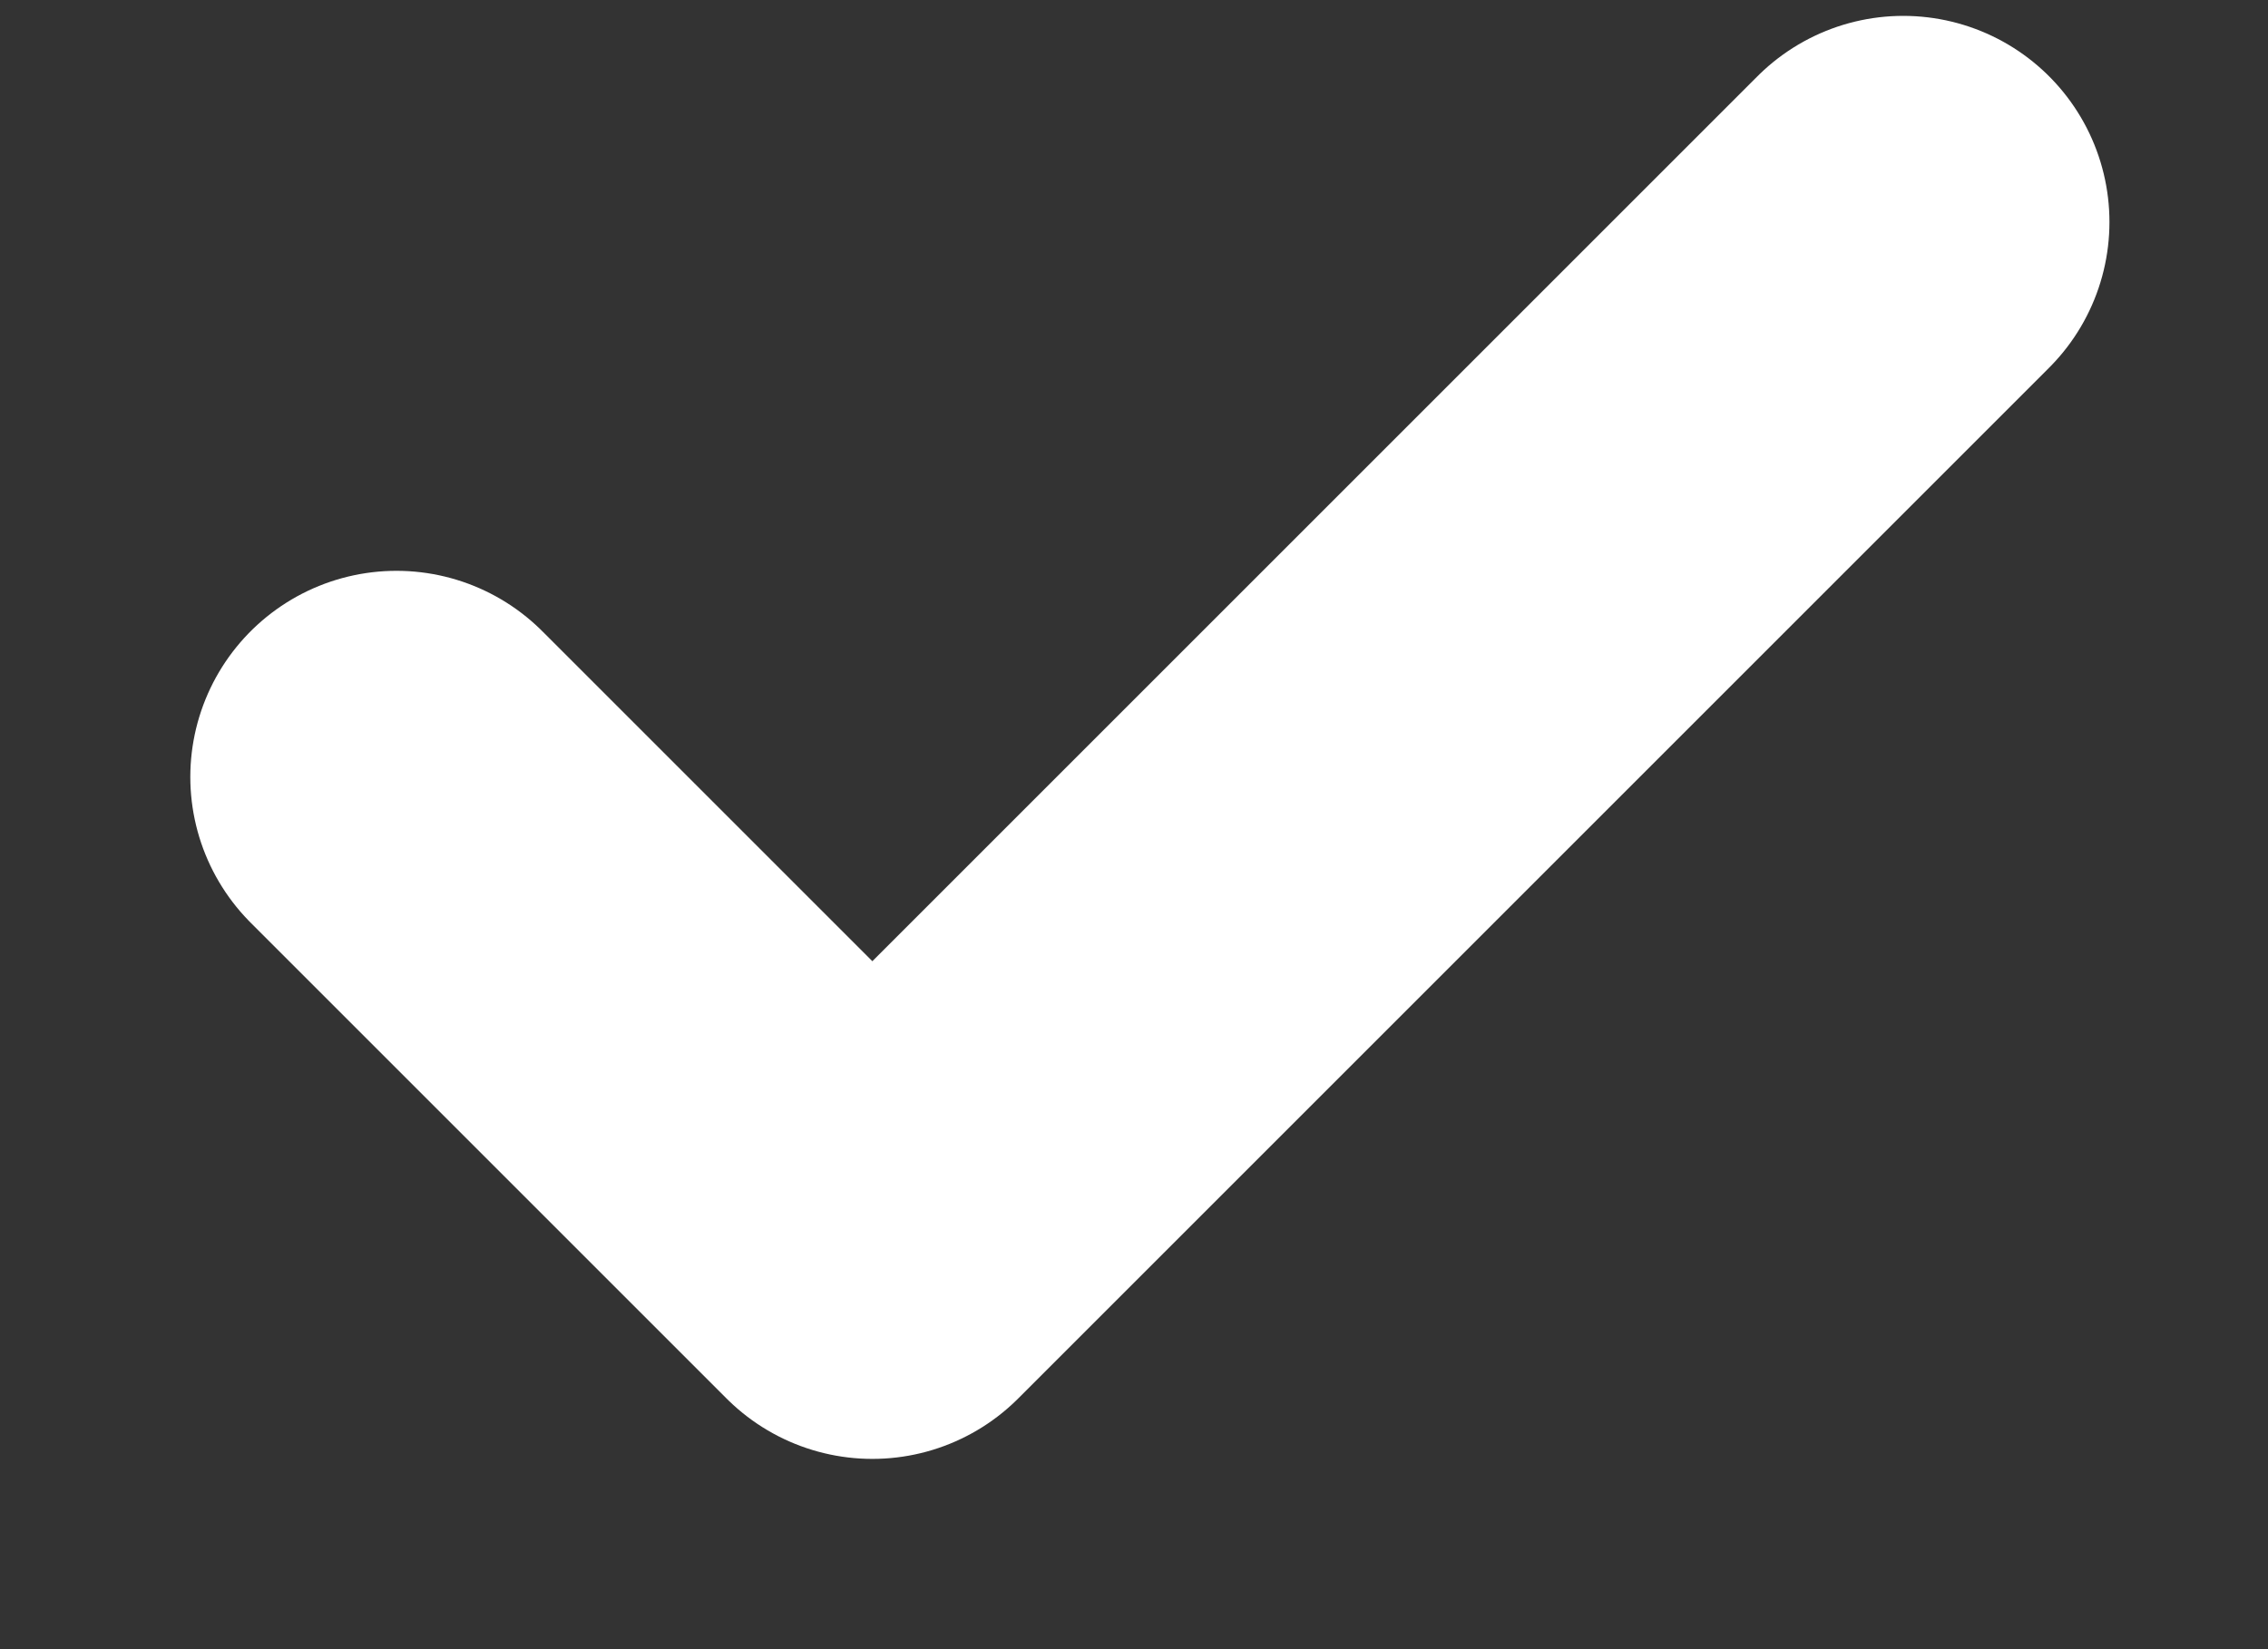 <svg width="11" height="8" viewBox="0 0 11 8" fill="none" xmlns="http://www.w3.org/2000/svg">
<rect x="0" y="0" width="11" height="8" fill="#333333" stroke="none"/>
<path d="M9.231 1.077L4.231 6.077L1.923 3.769" stroke="white" stroke-width="2" stroke-linecap="round" stroke-linejoin="round"/>
</svg>
